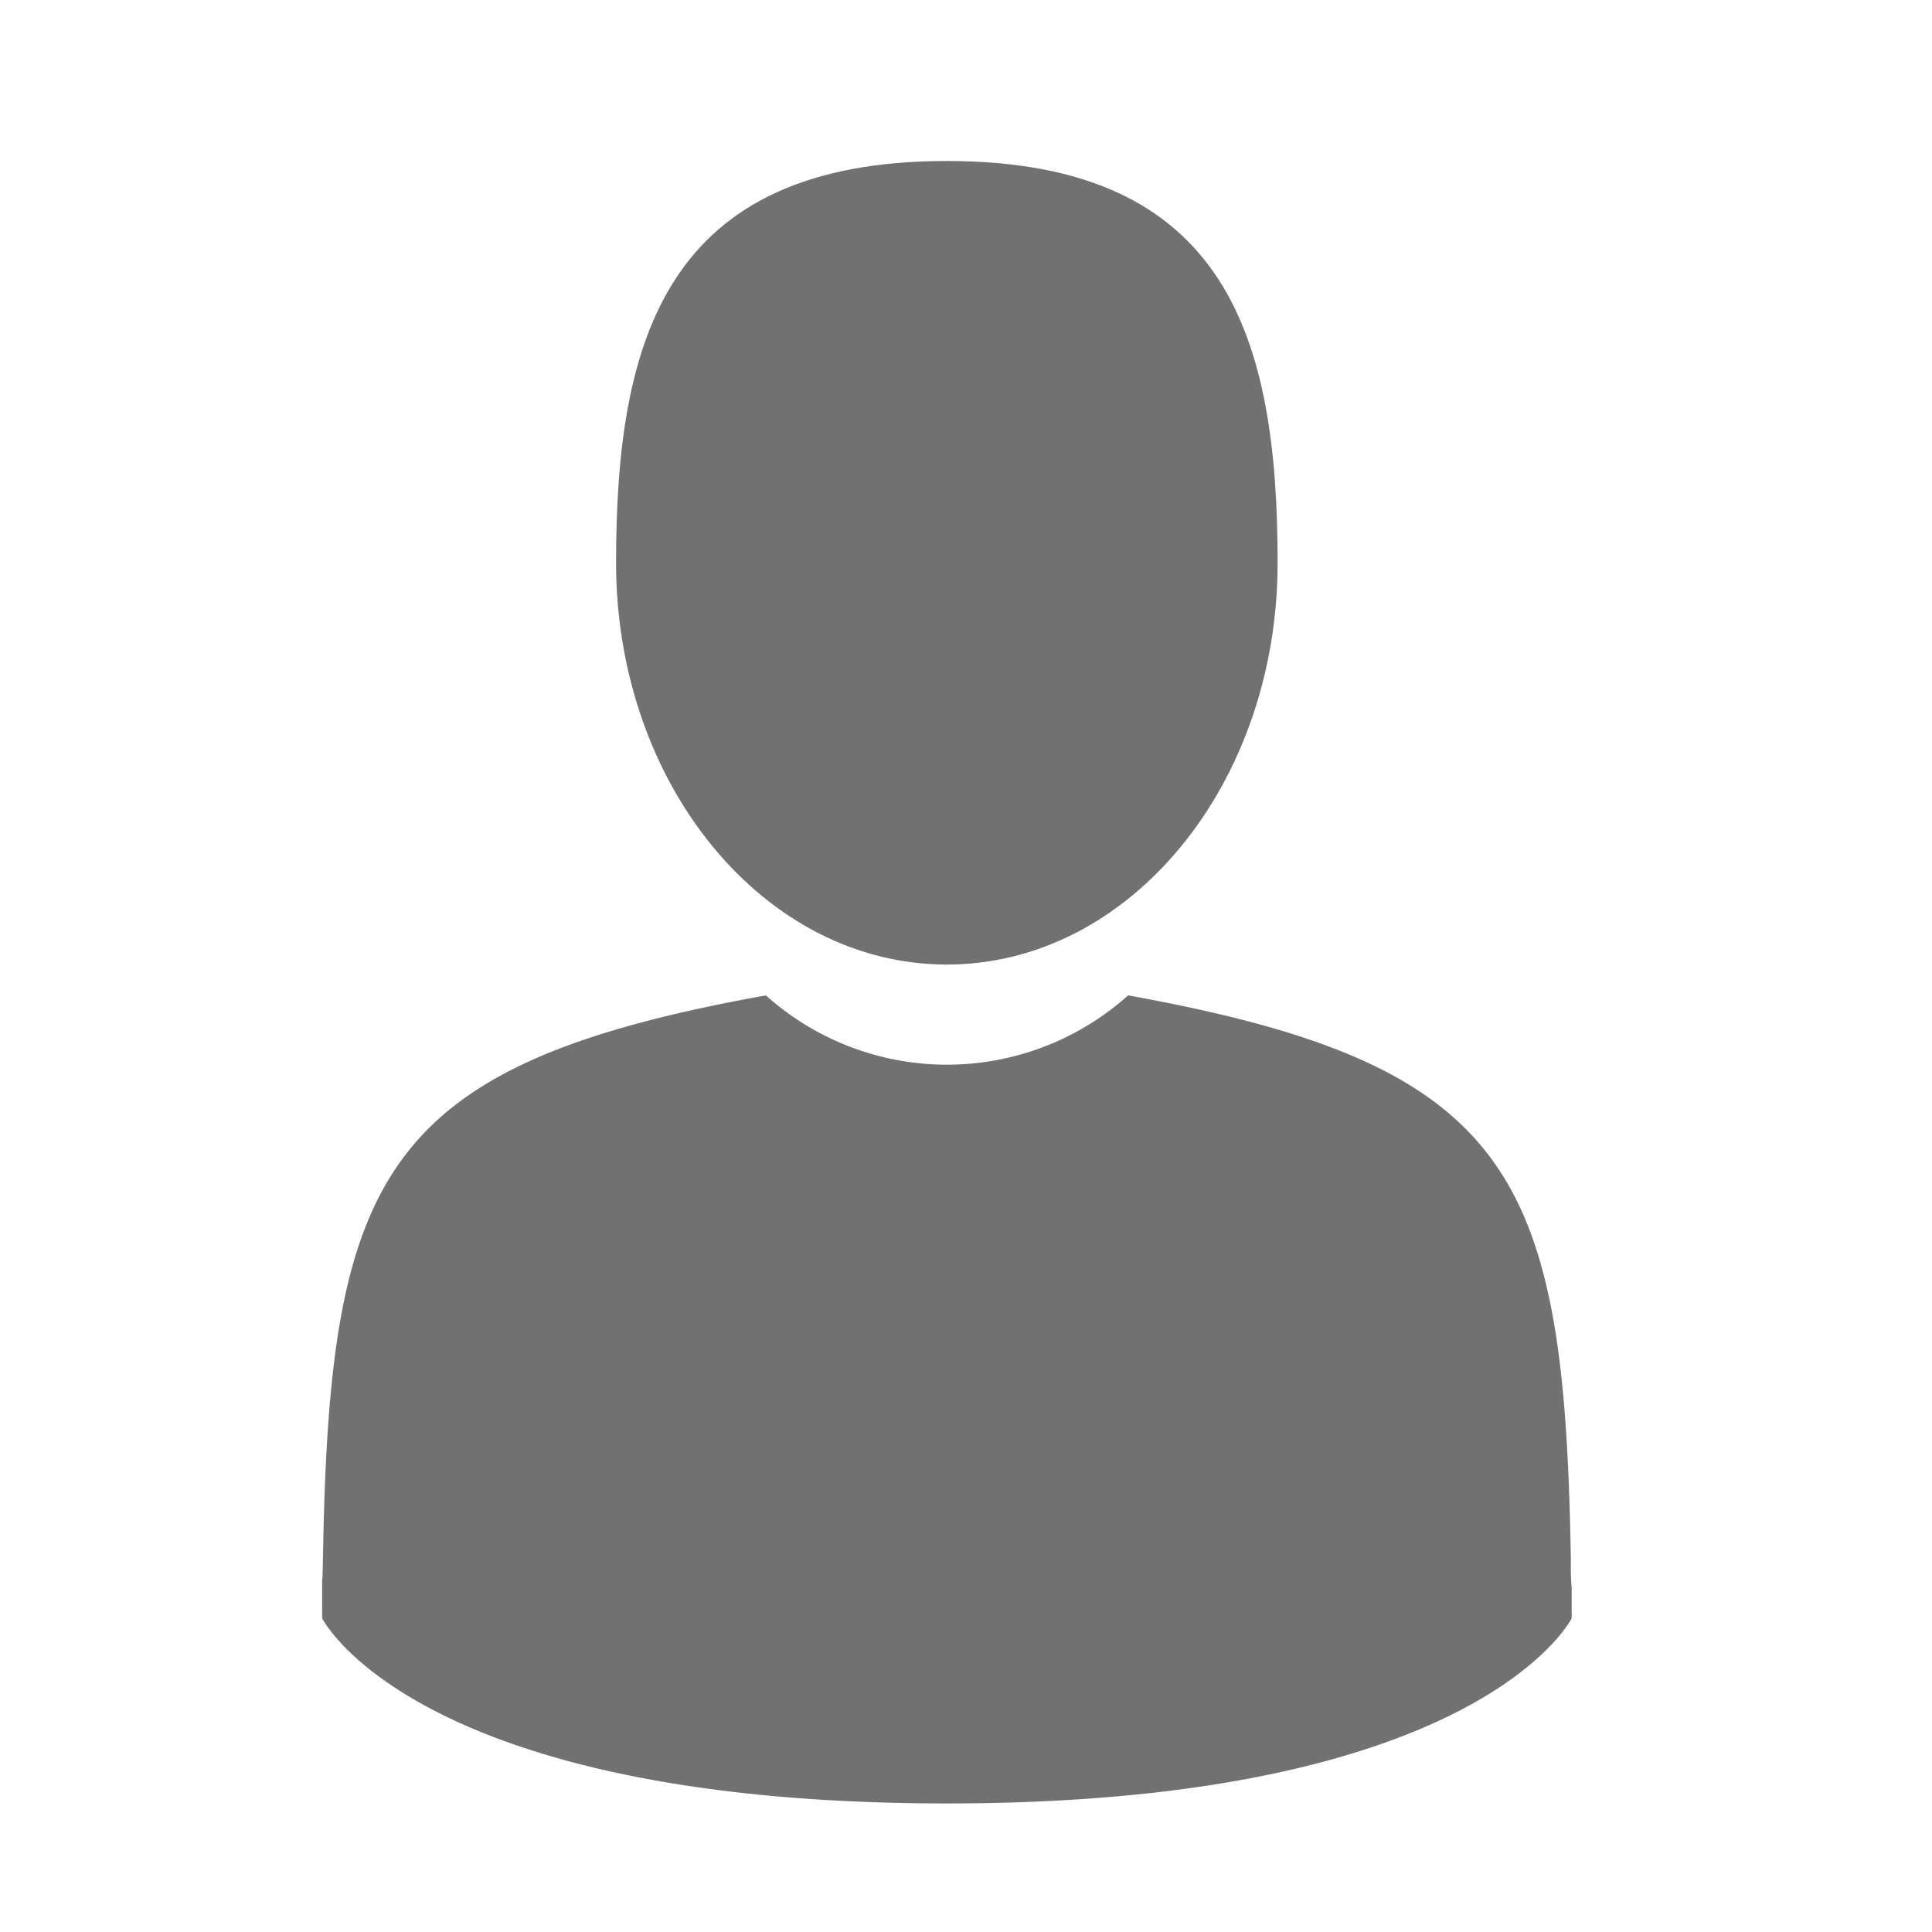<svg xmlns="http://www.w3.org/2000/svg" width="24" height="24" viewBox="0 0 24 24">
  <g id="Group_894" data-name="Group 894" transform="translate(-2255 -1013)">
    <rect id="Rectangle_462" data-name="Rectangle 462" width="24" height="24" transform="translate(2255 1013)" fill="none"/>
    <g id="man-user" transform="translate(2259 1015)">
      <path id="Path_2021" data-name="Path 2021" d="M108.644,9.982c2.269,0,4.109-2.235,4.109-4.991S112.149,0,108.644,0s-4.109,2.235-4.109,4.991S106.375,9.982,108.644,9.982Z" transform="translate(-100.882)" fill="#717171"/>
      <path id="Path_2022" data-name="Path 2022" d="M41.9,300.458c0-.168,0-.047,0,0Z" transform="translate(-41.895 -282.856)" fill="#717171"/>
      <path id="Path_2023" data-name="Path 2023" d="M308.085,301.639c0-.046,0-.319,0,0Z" transform="translate(-292.562 -283.905)" fill="#717171"/>
      <path id="Path_2024" data-name="Path 2024" d="M57.421,184.776c-.076-4.8-.7-6.17-5.5-7.036a3.371,3.371,0,0,1-4.5,0c-4.747.857-5.412,2.2-5.5,6.88-.007.382-.01.4-.012.358,0,.083,0,.237,0,.5,0,0,1.143,2.3,7.761,2.3s7.761-2.3,7.761-2.3c0-.172,0-.292,0-.373A3.09,3.09,0,0,1,57.421,184.776Z" transform="translate(-41.907 -167.375)" fill="#717171"/>
    </g>
  </g>
</svg>
